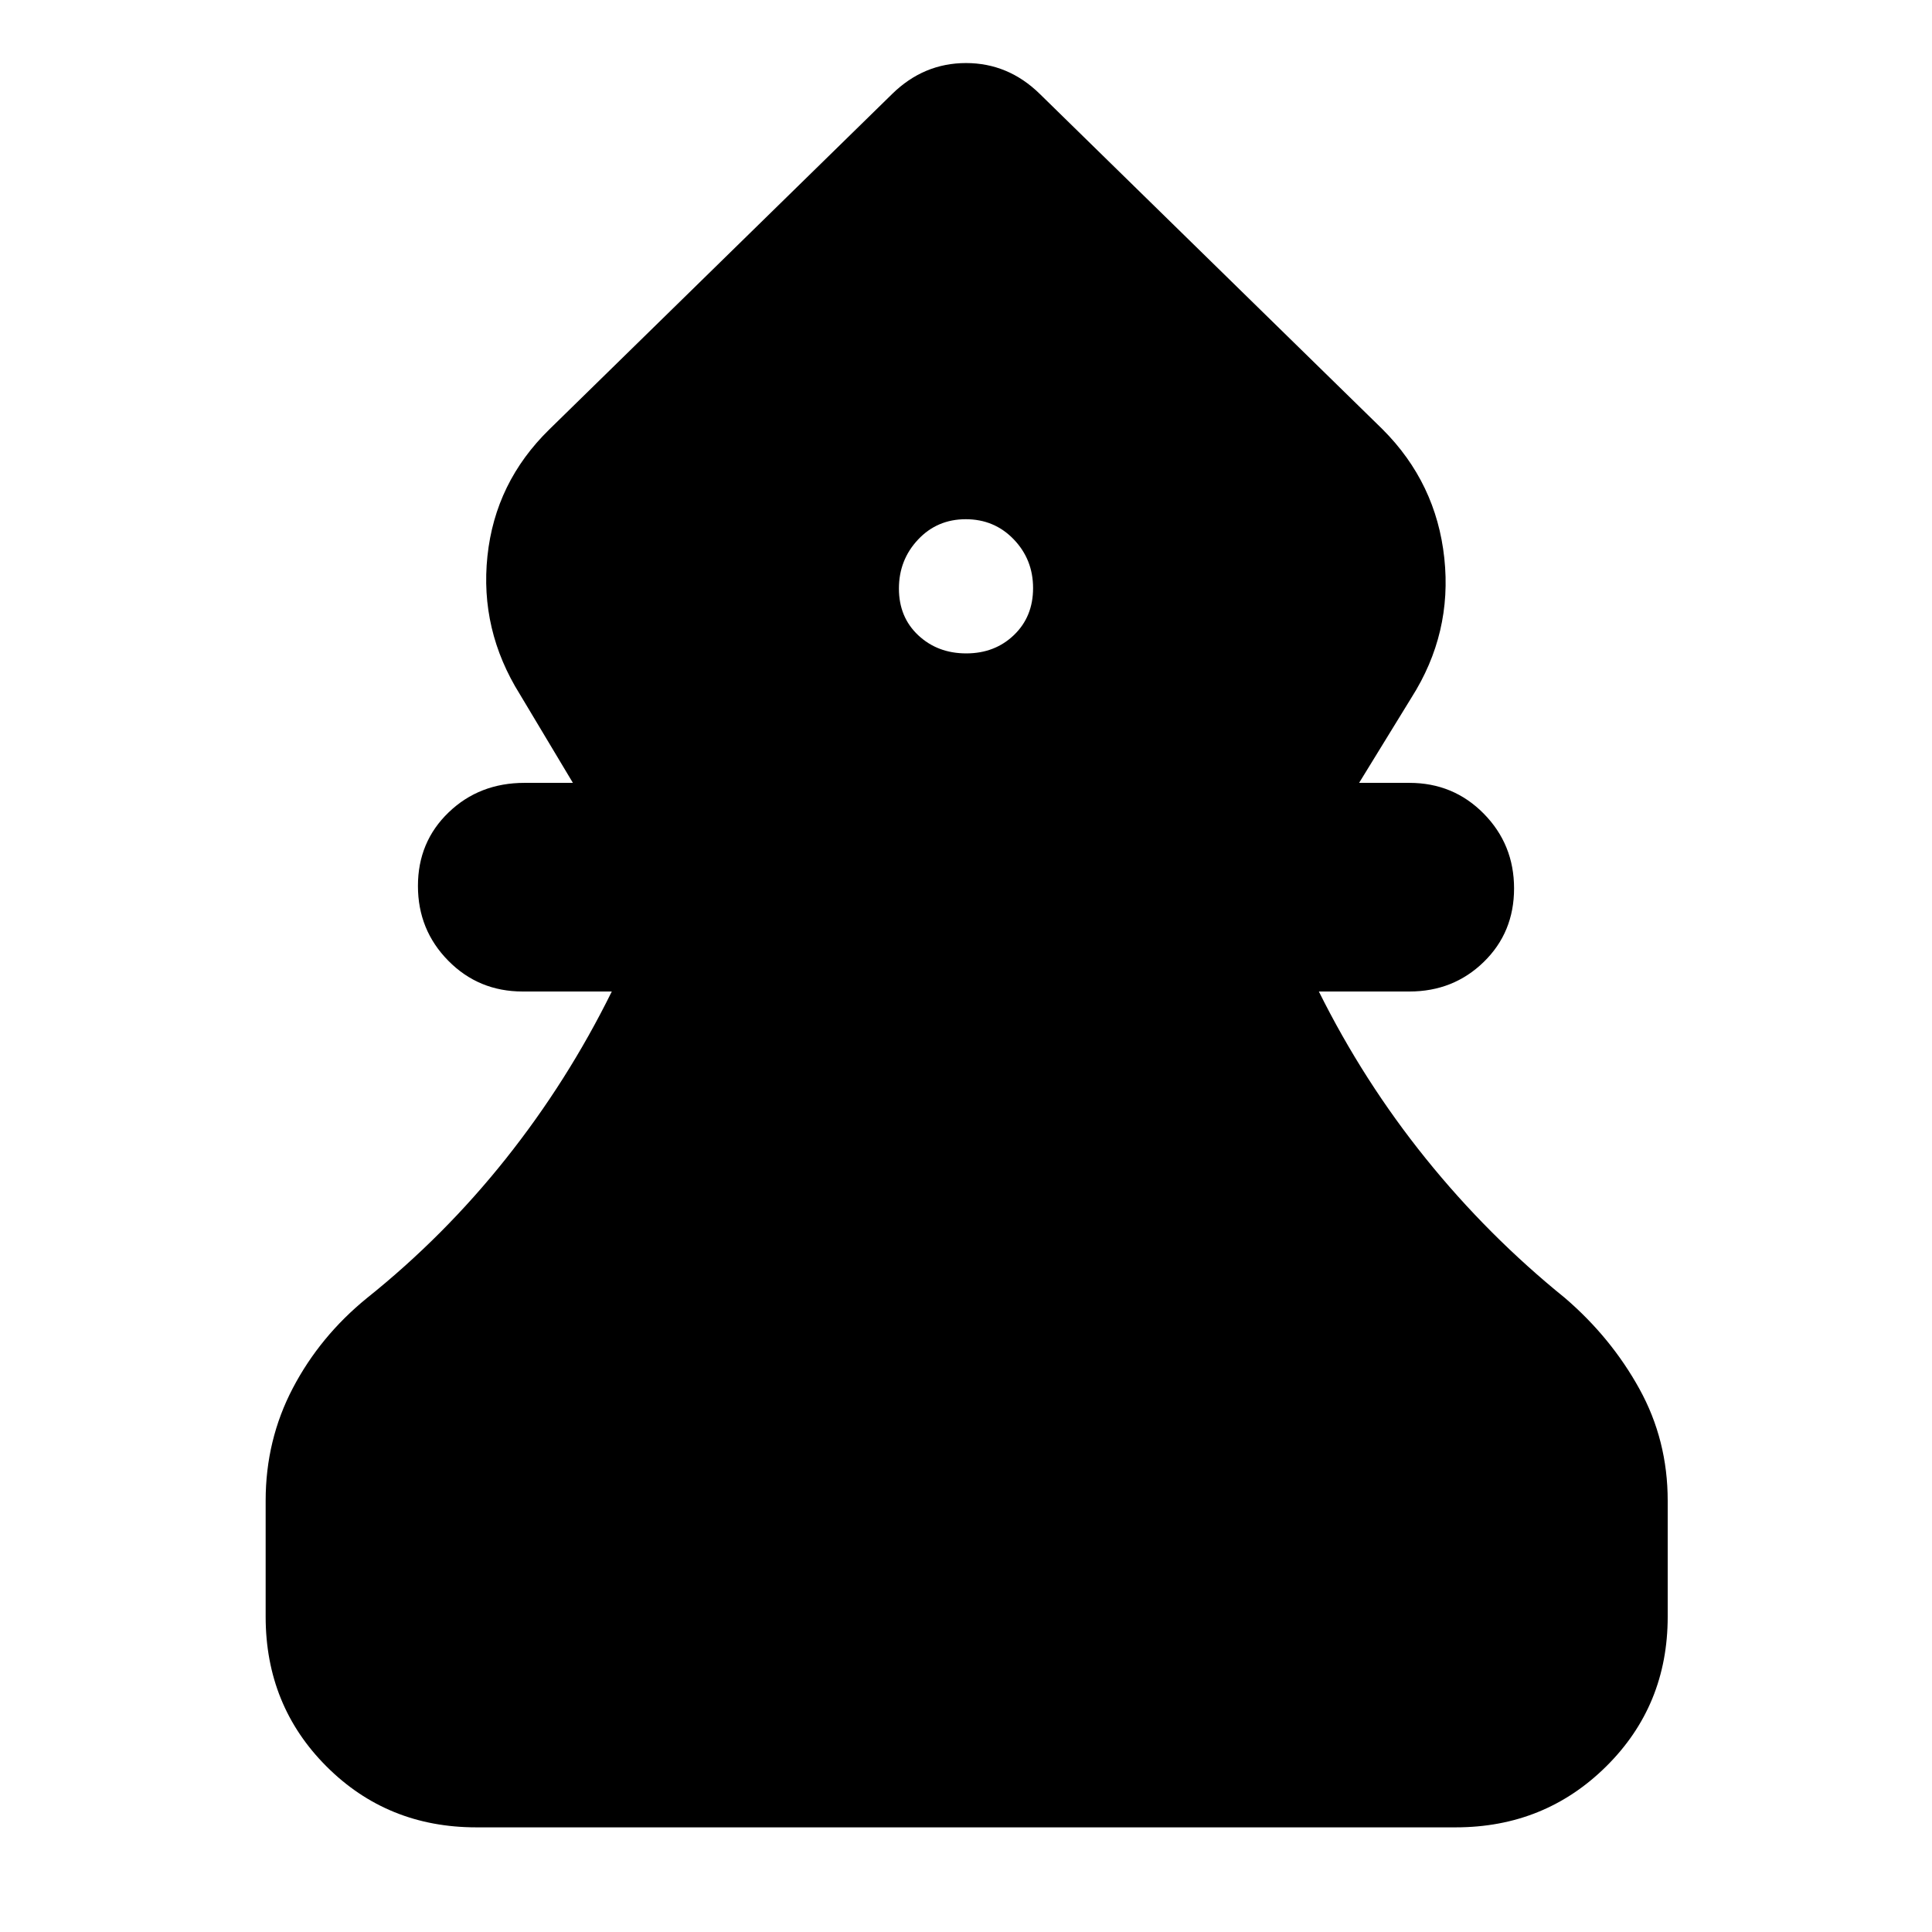 <svg xmlns="http://www.w3.org/2000/svg" height="40" viewBox="0 -960 960 960" width="40"><path d="M236.67-52q-44.17 0-74.42-30.25T132-156.67v-57.66q0-30.14 13.5-55.91Q159-296 182.33-315q38.34-30.67 69-69.21Q282-422.75 304-467.33h-44.33q-21.84 0-36.92-15.29-15.08-15.28-15.08-37.16 0-21.89 15.25-36.55Q238.17-571 260.67-571h24l-26.34-44q-20-32-16.12-68.69 3.87-36.69 30.79-62.98l170.33-166.66Q459-928.67 480-928.67t36.67 15.34L687-746.67q26.67 26.67 30.67 64 4 37.34-16.34 69.34l-26 42.33h25q21.84 0 36.92 15.28 15.08 15.29 15.08 37.17 0 21.88-15.08 36.55-15.08 14.67-36.92 14.67h-45q22.17 44.58 53.09 82.95Q739.33-346 777.67-315q22.92 19.7 36.96 45.16 14.04 25.45 14.04 55.51v57.66q0 44.17-30.59 74.42Q767.5-52 723.33-52H236.67Zm243.45-583.33q14.21 0 23.71-9.12t9.5-23.33q0-14.22-9.61-24.22-9.62-10-23.84-10-14.21 0-23.71 10.12-9.5 10.11-9.5 24.33 0 14.22 9.61 23.22 9.62 9 23.84 9Z"/></svg>